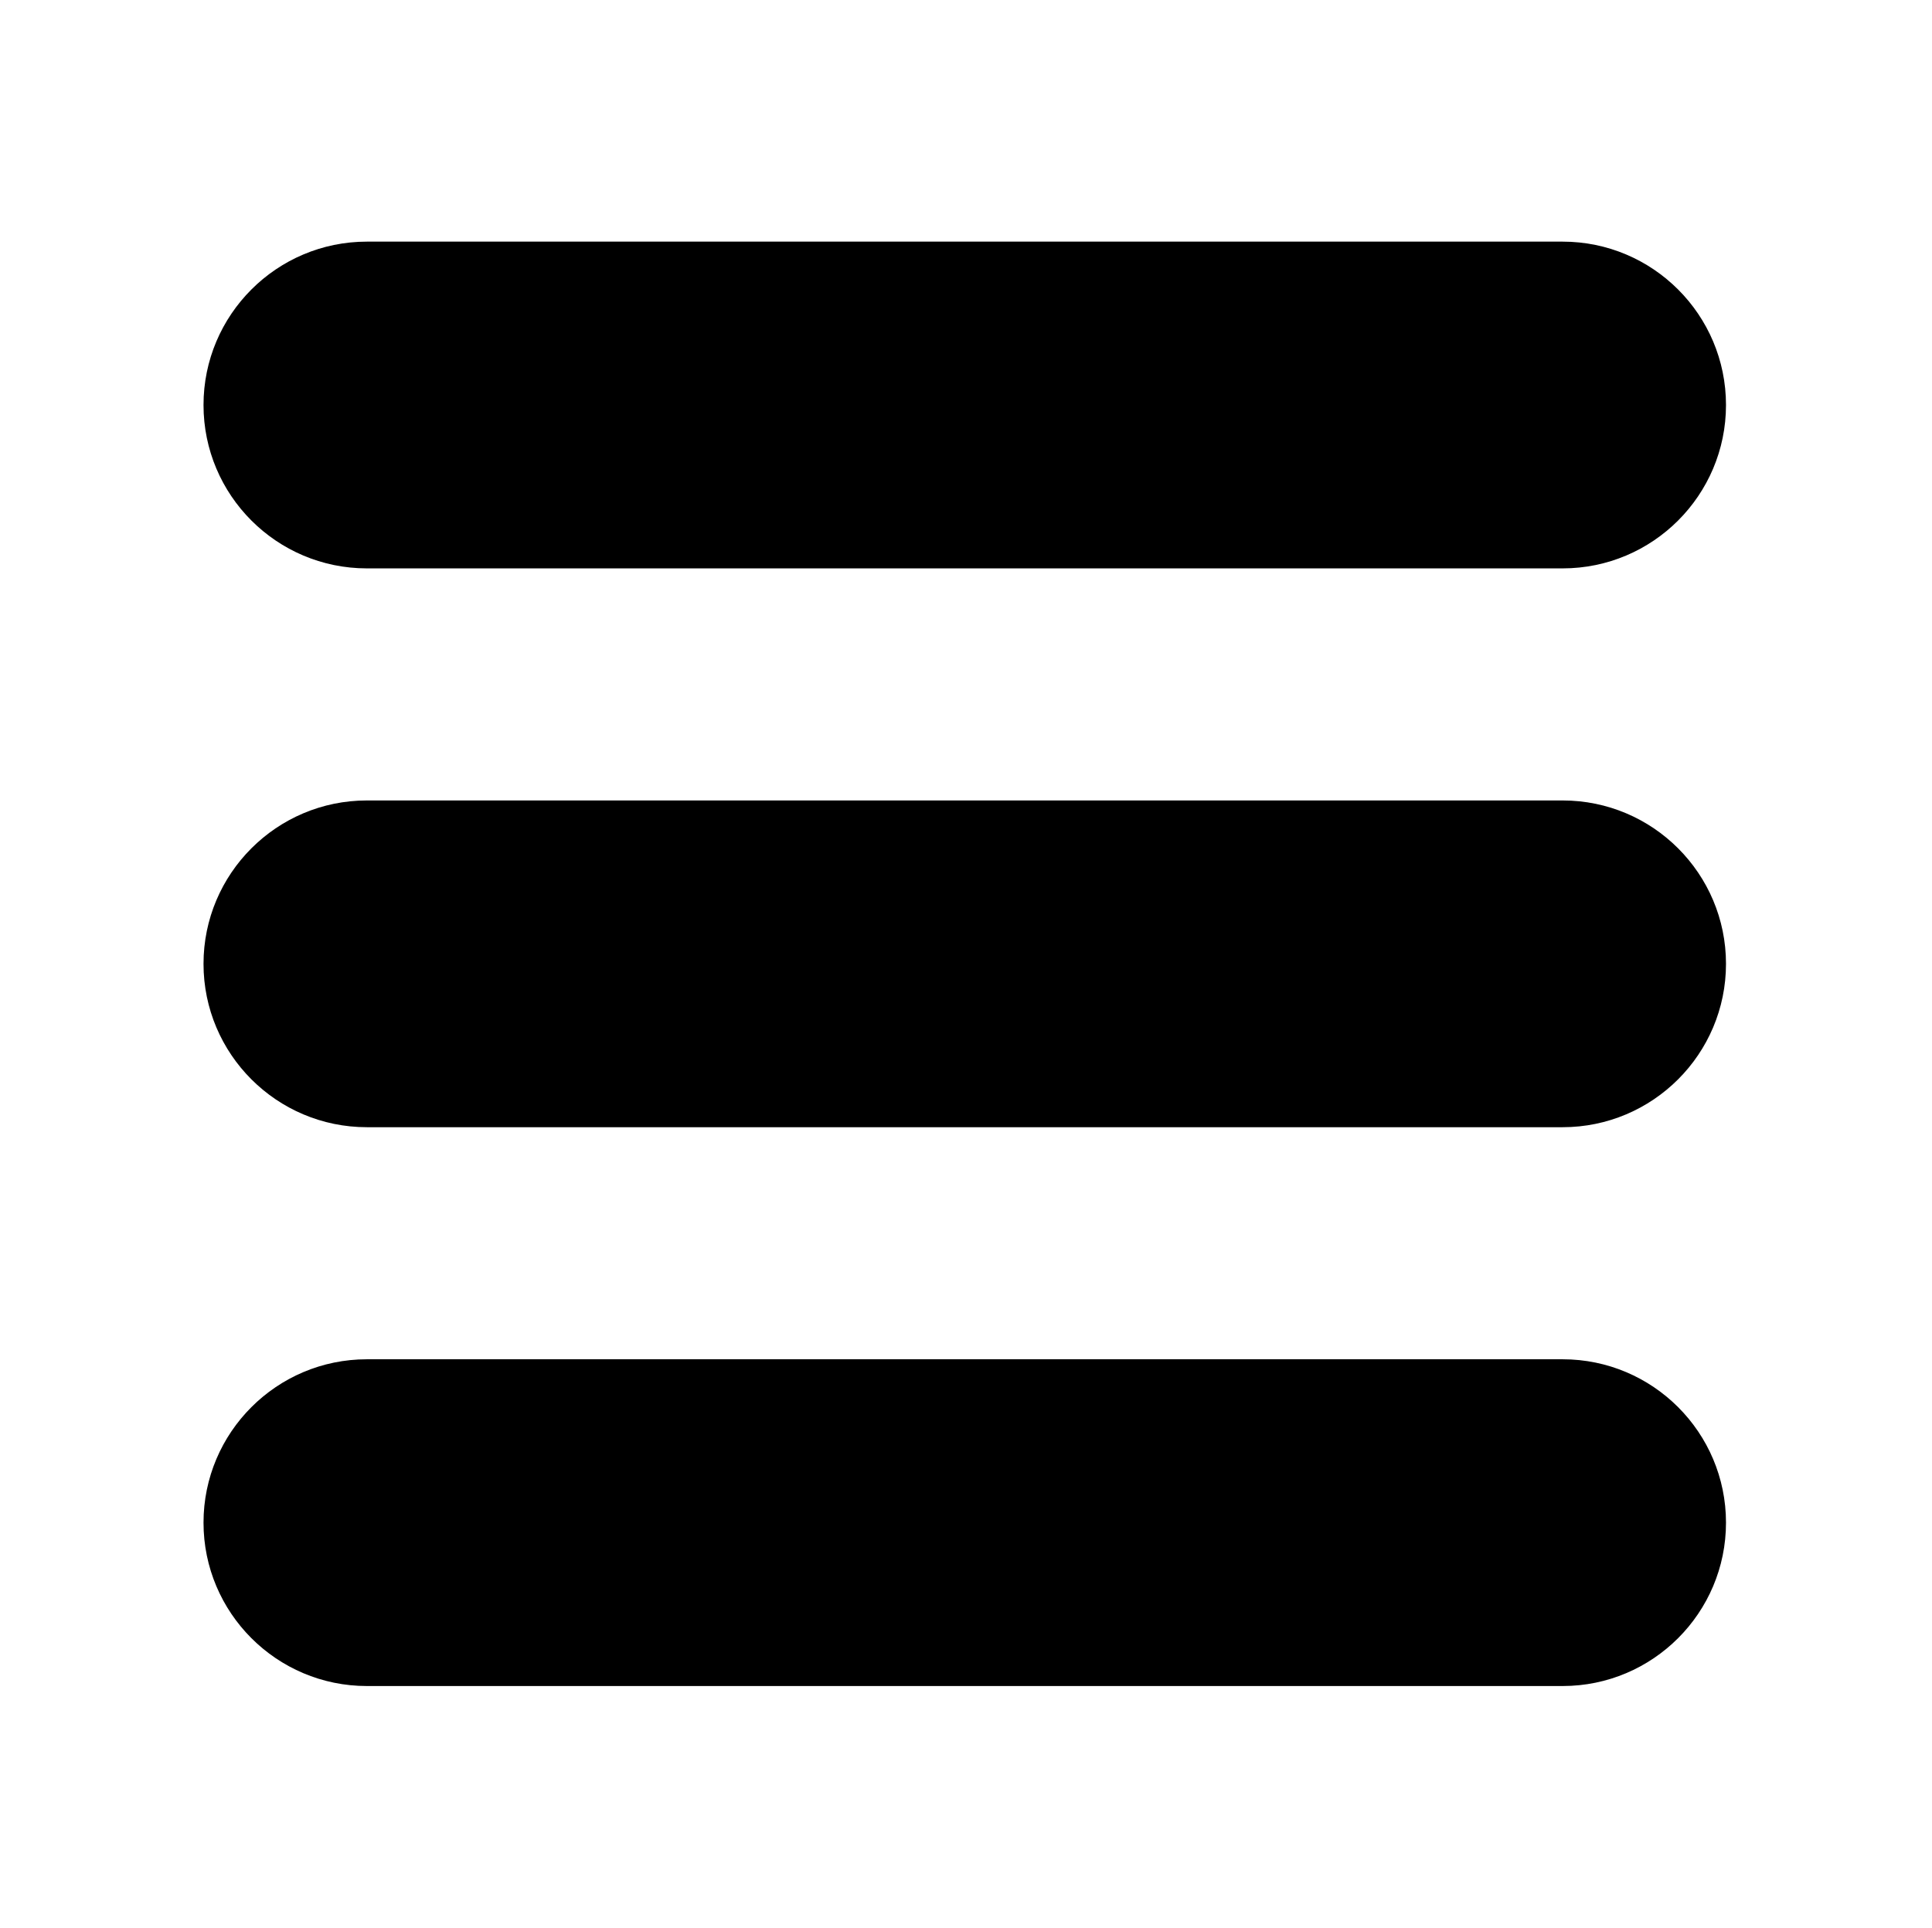 <?xml version="1.0" encoding="UTF-8" standalone="no"?>
<!DOCTYPE svg PUBLIC "-//W3C//DTD SVG 1.1//EN" "http://www.w3.org/Graphics/SVG/1.1/DTD/svg11.dtd">
<svg width="100%" height="100%" viewBox="0 0 513 512" version="1.1" xmlns="http://www.w3.org/2000/svg" xmlns:xlink="http://www.w3.org/1999/xlink" xml:space="preserve" xmlns:serif="http://www.serif.com/" style="fill-rule:evenodd;clip-rule:evenodd;stroke-linejoin:round;stroke-miterlimit:2;">
    <g transform="matrix(1,0,0,1,-7870,0)">
        <g transform="matrix(1,0,0,1,2.229,0)">
            <rect id="menu" x="7868" y="0" width="512" height="512" style="fill:none;"/>
            <g id="menu1" serif:id="menu">
                <g transform="matrix(0.493,0,0,0.493,7877.44,28.669)">
                    <g transform="matrix(1,0,0,1,-7,0)">
                        <path d="M917,160C917,111.431 877.569,72 829,72L185,72C136.431,72 97,111.431 97,160C97,208.569 136.431,248 185,248L829,248C877.569,248 917,208.569 917,160Z"/>
                    </g>
                    <g transform="matrix(1,0,0,1,-7,301)">
                        <path d="M917,160C917,111.431 877.569,72 829,72L185,72C136.431,72 97,111.431 97,160C97,208.569 136.431,248 185,248L829,248C877.569,248 917,208.569 917,160Z"/>
                    </g>
                    <g transform="matrix(1,0,0,1,-7,602)">
                        <path d="M917,160C917,111.431 877.569,72 829,72L185,72C136.431,72 97,111.431 97,160C97,208.569 136.431,248 185,248L829,248C877.569,248 917,208.569 917,160Z"/>
                    </g>
                </g>
            </g>
        </g>
    </g>
</svg>
